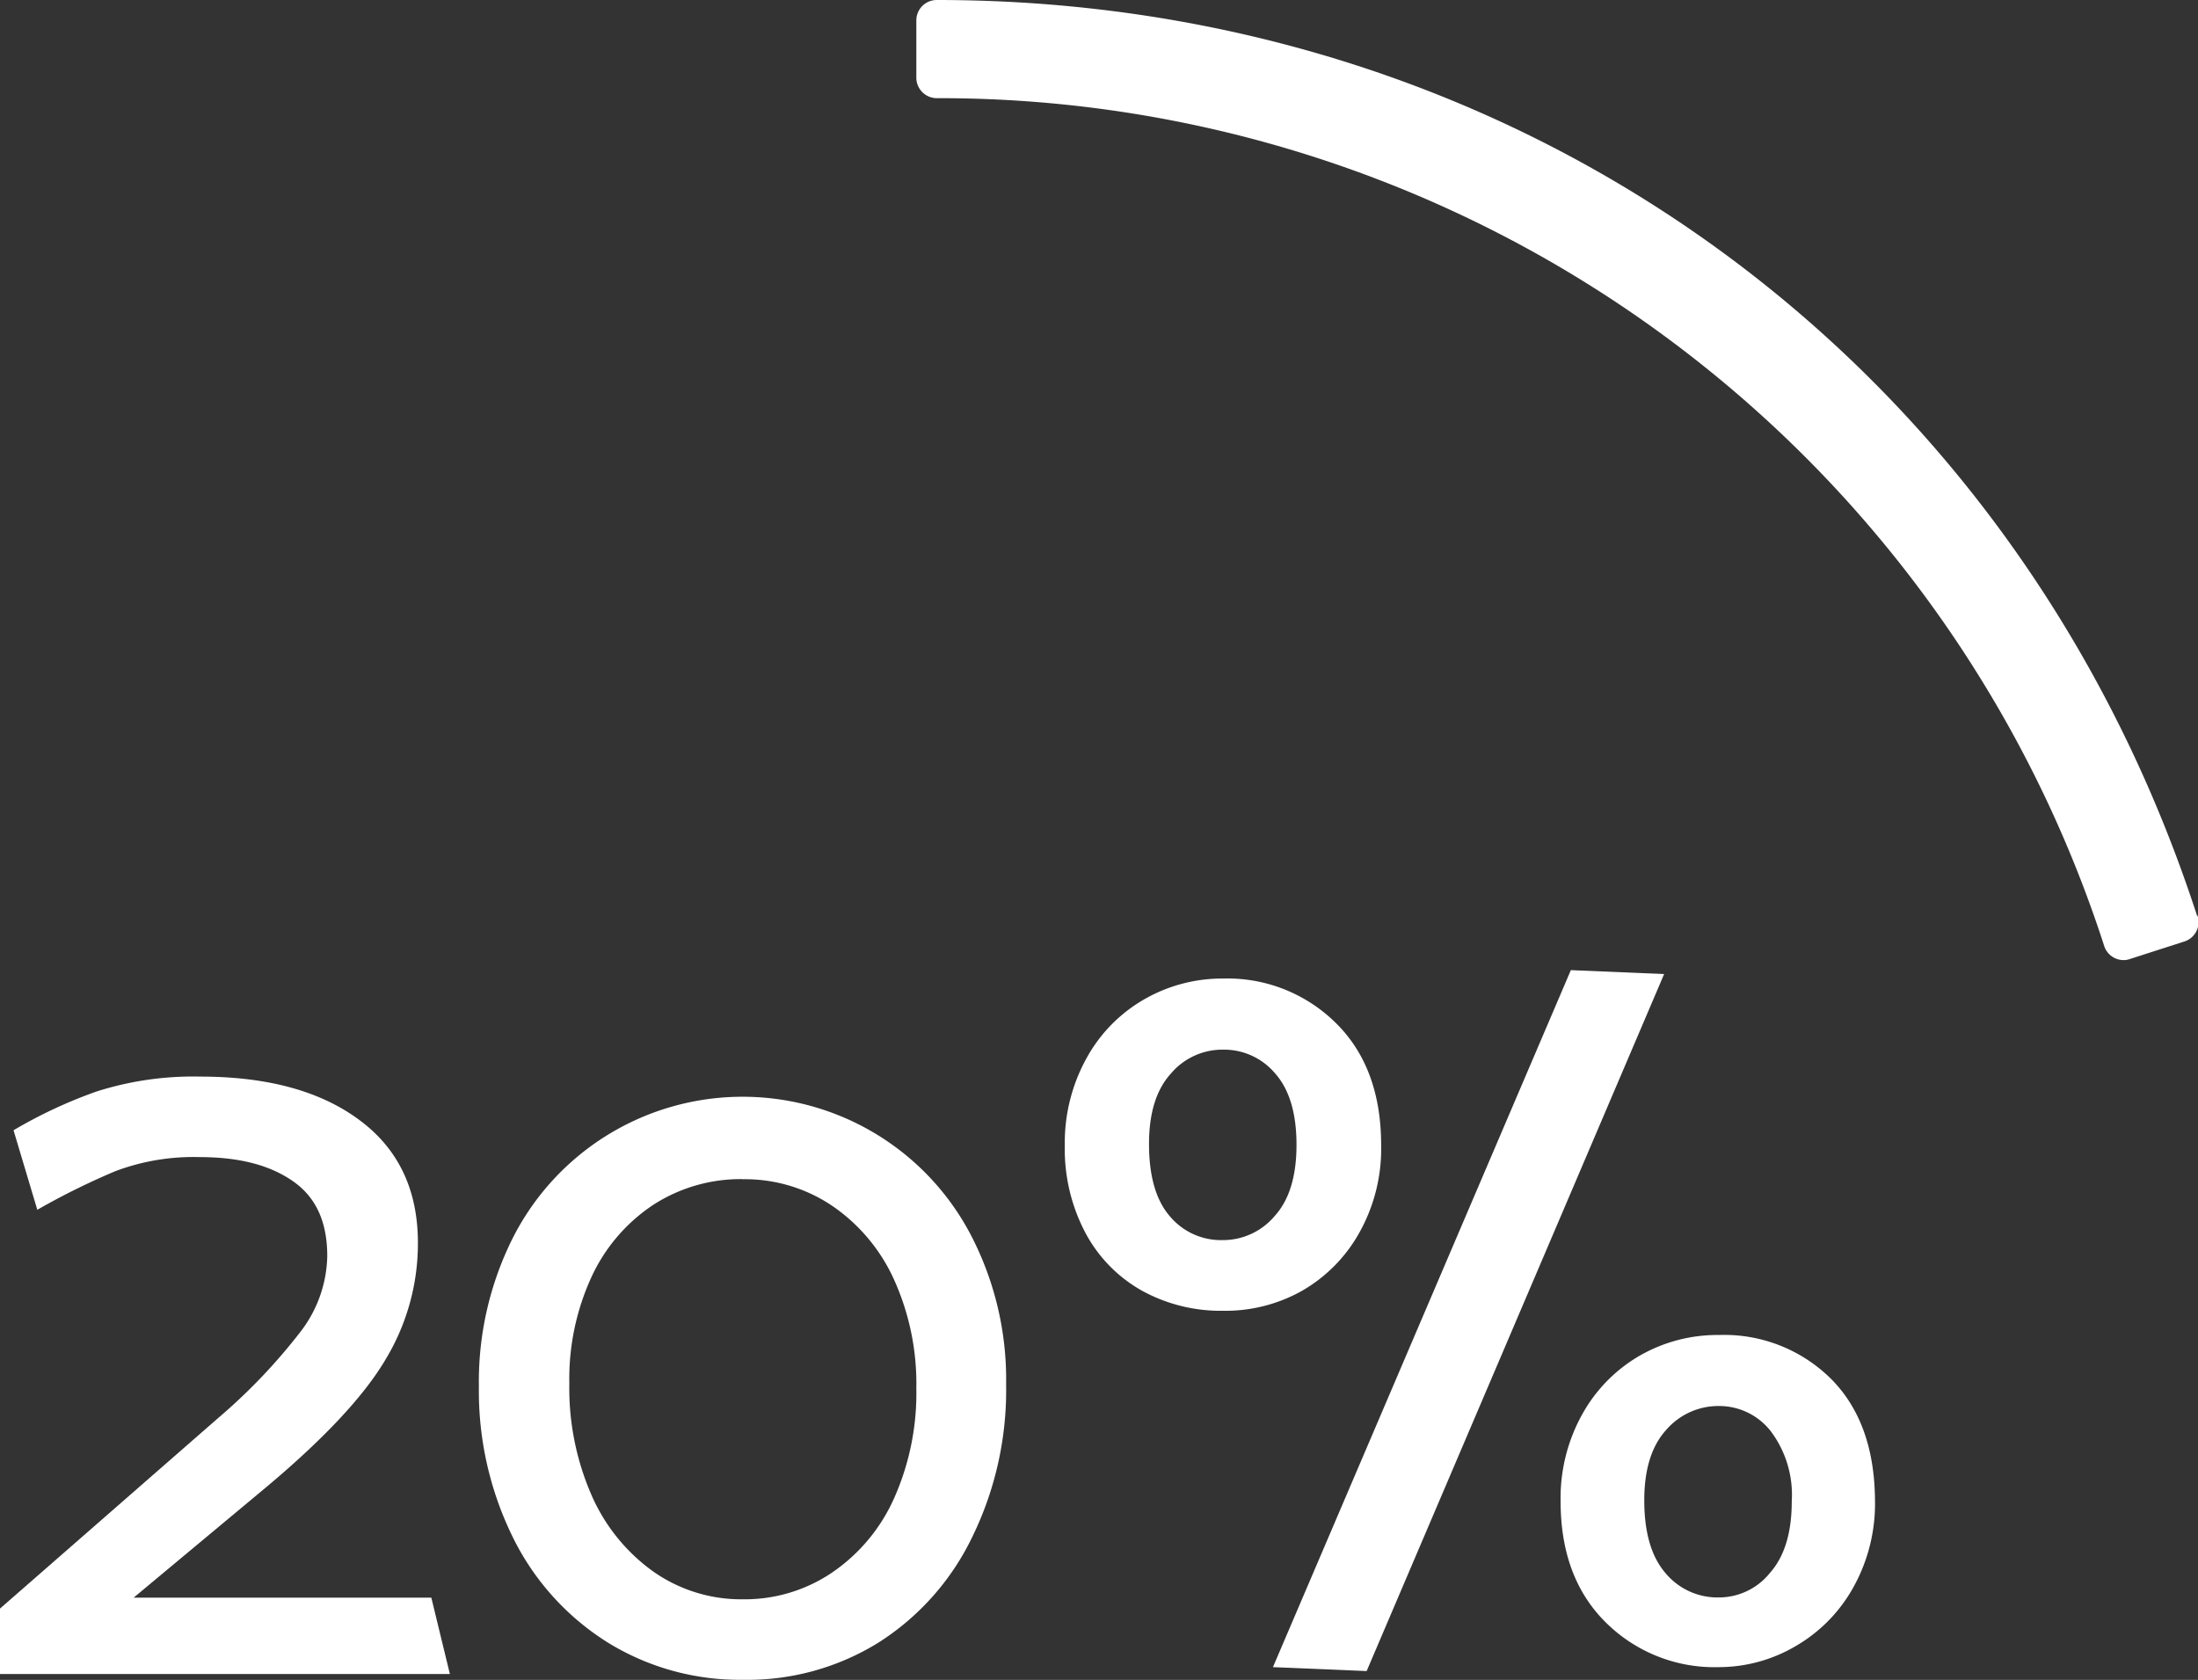 <svg xmlns="http://www.w3.org/2000/svg" viewBox="0 0 201.49 154.01"><rect x="0" y="0" width="201.49" height="154.01" fill="#333333" stroke="none"/><g id="Layer_2" data-name="Layer 2"><g id="Layer_1-2" data-name="Layer 1"><path d="M201.4,83.94C184.82,32.94,139.47,0,85.86,0A1.87,1.87,0,0,0,84,1.87V7.12A1.88,1.88,0,0,0,85.89,9a112.21,112.21,0,0,1,107,77.72,1.87,1.87,0,0,0,1.78,1.3,1.69,1.69,0,0,0,.58-.1l5-1.61a1.87,1.87,0,0,0,1.2-2.36Z" style="fill:#fff"/><path d="M8.84,100.07a29.14,29.14,0,0,1,9.51-1.37q9.27,0,14.62,4c3.56,2.64,5.34,6.4,5.34,11.25a20.55,20.55,0,0,1-3,10.74q-3,5.05-11.06,11.78l-12,10H39.54l1.7,7H0v-6L20,130a52.42,52.42,0,0,0,7.57-7.94A11.7,11.7,0,0,0,30,115.16c0-3.09-1-5.37-3.13-6.86s-4.95-2.22-8.6-2.22a20.33,20.33,0,0,0-7.67,1.28,66.17,66.17,0,0,0-7.18,3.55l-2.18-7.29A43.33,43.33,0,0,1,8.84,100.07Z" style="fill:#fff"/><path d="M68.09,154a23,23,0,0,1-12.46-3.47A23.71,23.71,0,0,1,47,140.91a30.38,30.38,0,0,1-3.1-13.81A29.37,29.37,0,0,1,47,113.51a23.61,23.61,0,0,1,42.12-.05,28.68,28.68,0,0,1,3.11,13.46,30.63,30.63,0,0,1-3.11,14,23.57,23.57,0,0,1-8.59,9.67A22.78,22.78,0,0,1,68.09,154Zm0-45.9a14.74,14.74,0,0,0-8.24,2.38,15.91,15.91,0,0,0-5.66,6.66,22.35,22.35,0,0,0-2,9.68,24.53,24.53,0,0,0,2,10.17,16.92,16.92,0,0,0,5.66,7.06,14,14,0,0,0,8.24,2.57,14.29,14.29,0,0,0,8.23-2.48A16.27,16.27,0,0,0,82,137.27a23.68,23.68,0,0,0,2-10,23.17,23.17,0,0,0-2-9.86,16.33,16.33,0,0,0-5.68-6.84A14.28,14.28,0,0,0,68.09,108.11Z" style="fill:#fff"/><path d="M112.1,120.17a15,15,0,0,1-7.34-1.8,13.17,13.17,0,0,1-5.22-5.27A16.42,16.42,0,0,1,97.61,105a16,16,0,0,1,2-8,13.93,13.93,0,0,1,5.31-5.4,14.34,14.34,0,0,1,7.2-1.89,14.12,14.12,0,0,1,10.35,4.09q4.14,4.09,4.14,11.21a15.75,15.75,0,0,1-2,8,14,14,0,0,1-5.31,5.36A14.34,14.34,0,0,1,112.1,120.17Zm0-23.94a6.18,6.18,0,0,0-4.77,2.2q-2,2.2-2,6.44,0,4.41,1.89,6.61a6.11,6.11,0,0,0,4.86,2.21,6.19,6.19,0,0,0,4.77-2.21q2-2.2,2-6.52t-1.94-6.53A6.13,6.13,0,0,0,112.1,96.23Zm4.59,56.61L144,88.94l8.55.36-27.27,63.9Zm40.86,0a14.13,14.13,0,0,1-10.35-4.1q-4.14-4.1-4.14-11.11a15.79,15.79,0,0,1,2-8,14.08,14.08,0,0,1,5.26-5.35,14.29,14.29,0,0,1,7.25-1.89,13.9,13.9,0,0,1,10.26,4q4,4,4.05,11.16a15.75,15.75,0,0,1-2,8,14.14,14.14,0,0,1-5.27,5.36A13.91,13.91,0,0,1,157.55,152.84Zm0-23.94a6.33,6.33,0,0,0-4.82,2.2q-2,2.21-2,6.44,0,4.41,1.93,6.66a6.2,6.2,0,0,0,4.91,2.25,6,6,0,0,0,4.68-2.25q2-2.25,2-6.57a9.71,9.71,0,0,0-1.94-6.44A6,6,0,0,0,157.55,128.9Z" style="fill:#fff"/></g></g></svg>